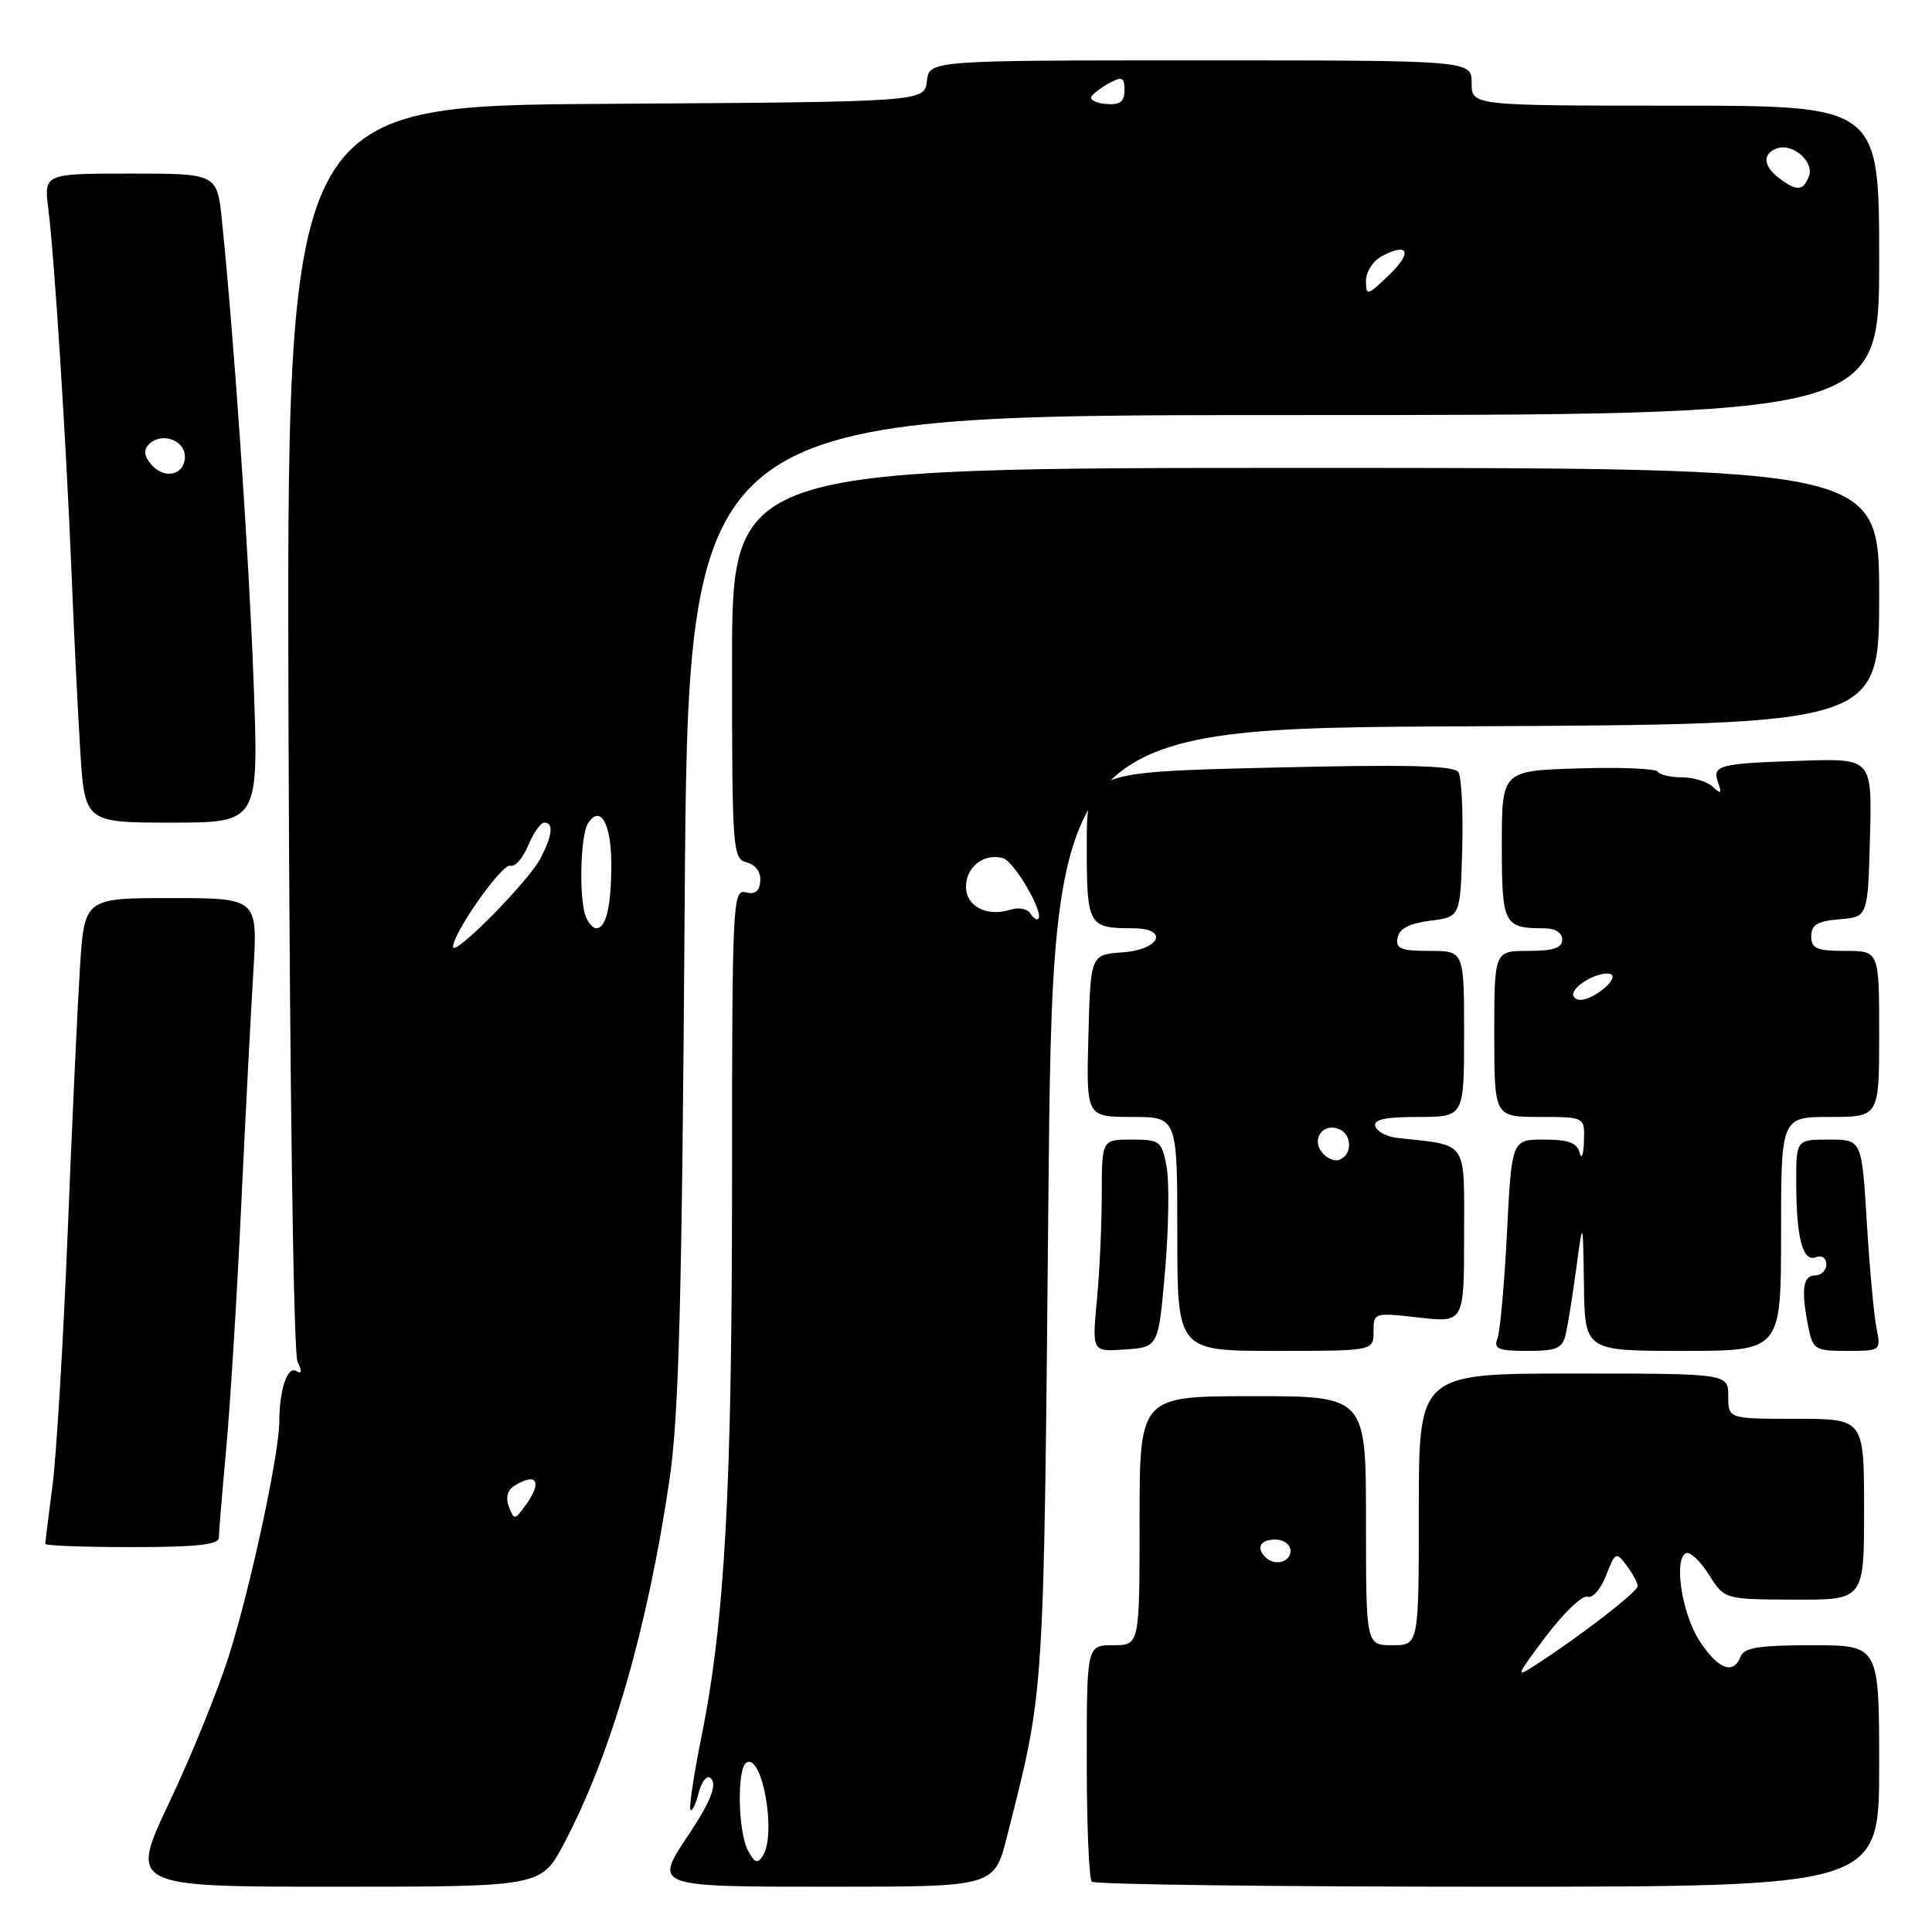 <?xml version="1.0" encoding="UTF-8" standalone="no"?>
<!DOCTYPE svg PUBLIC "-//W3C//DTD SVG 1.1//EN" "http://www.w3.org/Graphics/SVG/1.1/DTD/svg11.dtd" >
<svg xmlns="http://www.w3.org/2000/svg" xmlns:xlink="http://www.w3.org/1999/xlink" version="1.1" viewBox="0 0 256 256">
 <g >
 <path fill="currentColor"
d=" M 74.75 244.25 C 80.98 232.44 85.78 215.87 88.70 196.14 C 89.96 187.60 90.36 172.62 90.72 120.25 C 91.17 55.00 91.17 55.00 170.09 55.00 C 249.00 55.00 249.00 55.00 249.00 34.50 C 249.00 14.00 249.00 14.00 222.00 14.00 C 195.00 14.00 195.00 14.00 195.00 11.00 C 195.00 8.00 195.00 8.00 159.07 8.00 C 123.13 8.00 123.13 8.00 122.82 10.75 C 122.50 13.50 122.50 13.50 80.23 13.76 C 37.97 14.02 37.97 14.02 38.23 96.26 C 38.39 143.65 38.89 179.31 39.42 180.41 C 40.04 181.71 40.00 182.12 39.28 181.68 C 38.10 180.94 37.03 184.06 37.01 188.34 C 36.99 192.68 33.26 210.06 30.37 219.27 C 28.95 223.80 25.40 232.56 22.47 238.75 C 17.14 250.00 17.14 250.00 44.43 250.00 C 71.72 250.00 71.72 250.00 74.75 244.25 Z  M 133.46 243.25 C 138.42 223.65 138.29 225.72 138.91 159.50 C 139.50 96.50 139.50 96.50 194.25 96.24 C 249.00 95.98 249.00 95.98 249.00 78.99 C 249.00 62.00 249.00 62.00 173.00 62.00 C 97.00 62.00 97.00 62.00 97.00 87.88 C 97.00 112.69 97.08 113.79 98.95 114.28 C 100.12 114.58 100.83 115.56 100.74 116.75 C 100.64 118.11 100.05 118.56 98.80 118.24 C 97.09 117.79 97.00 119.70 97.00 156.33 C 97.00 197.26 96.05 214.65 92.98 229.95 C 91.93 235.15 91.26 239.60 91.49 239.82 C 91.72 240.05 92.20 239.06 92.56 237.62 C 92.92 236.19 93.60 235.25 94.06 235.54 C 95.14 236.21 94.27 238.57 91.33 242.98 C 86.59 250.07 86.40 250.00 110.38 250.00 C 131.76 250.00 131.76 250.00 133.46 243.25 Z  M 249.00 234.00 C 249.00 218.00 249.00 218.00 240.11 218.00 C 233.12 218.00 231.09 218.32 230.64 219.50 C 229.69 221.98 227.64 221.19 225.18 217.40 C 222.81 213.73 221.72 206.32 223.48 205.79 C 224.02 205.63 225.37 206.95 226.48 208.71 C 228.50 211.92 228.50 211.92 237.75 211.96 C 247.00 212.00 247.00 212.00 247.00 200.00 C 247.00 188.00 247.00 188.00 238.00 188.00 C 229.00 188.00 229.00 188.00 229.00 185.00 C 229.00 182.00 229.00 182.00 208.50 182.00 C 188.00 182.00 188.00 182.00 188.00 200.00 C 188.00 218.00 188.00 218.00 184.50 218.00 C 181.00 218.00 181.00 218.00 181.00 201.50 C 181.00 185.00 181.00 185.00 166.00 185.00 C 151.00 185.00 151.00 185.00 151.00 201.50 C 151.00 218.00 151.00 218.00 147.50 218.00 C 144.00 218.00 144.00 218.00 144.00 233.33 C 144.00 241.77 144.30 248.97 144.67 249.33 C 145.03 249.70 168.66 250.00 197.17 250.00 C 249.00 250.00 249.00 250.00 249.00 234.00 Z  M 29.00 203.75 C 29.00 203.06 29.44 197.78 29.97 192.00 C 30.50 186.22 31.40 171.82 31.95 160.00 C 32.51 148.18 33.24 134.11 33.57 128.75 C 34.16 119.00 34.16 119.00 22.67 119.00 C 11.19 119.00 11.19 119.00 10.59 128.25 C 10.27 133.34 9.53 149.20 8.96 163.50 C 8.38 177.80 7.48 192.80 6.96 196.82 C 6.43 200.85 6.00 204.34 6.00 204.57 C 6.00 204.81 11.18 205.00 17.50 205.00 C 26.03 205.00 29.00 204.68 29.00 203.75 Z  M 154.38 168.34 C 154.86 162.76 154.95 156.57 154.58 154.59 C 153.94 151.19 153.70 151.00 149.95 151.00 C 146.00 151.00 146.00 151.00 145.99 158.25 C 145.99 162.24 145.70 168.57 145.34 172.31 C 144.70 179.13 144.70 179.13 149.10 178.81 C 153.50 178.50 153.50 178.50 154.38 168.34 Z  M 182.00 176.45 C 182.00 173.93 182.06 173.91 188.00 174.58 C 194.00 175.26 194.00 175.26 194.00 163.67 C 194.00 150.88 194.66 151.84 185.08 150.77 C 183.75 150.62 182.47 149.94 182.24 149.25 C 181.95 148.34 183.50 148.00 187.92 148.00 C 194.00 148.00 194.00 148.00 194.00 137.00 C 194.00 126.00 194.00 126.00 189.43 126.00 C 185.61 126.00 184.91 125.71 185.19 124.25 C 185.42 123.04 186.75 122.35 189.51 122.00 C 193.50 121.50 193.50 121.50 193.75 112.50 C 193.89 107.55 193.66 102.97 193.24 102.31 C 192.66 101.43 186.37 101.28 168.23 101.72 C 144.00 102.31 144.00 102.31 144.00 112.05 C 144.00 122.64 144.20 123.00 150.08 123.00 C 154.95 123.00 153.77 125.83 148.75 126.19 C 144.50 126.50 144.50 126.50 144.22 137.25 C 143.93 148.00 143.93 148.00 149.97 148.00 C 156.00 148.00 156.00 148.00 156.00 163.50 C 156.00 179.00 156.00 179.00 169.00 179.00 C 182.00 179.00 182.00 179.00 182.00 176.45 Z  M 207.48 176.75 C 207.76 175.51 208.39 171.57 208.87 168.00 C 209.75 161.50 209.75 161.50 209.88 170.25 C 210.00 179.00 210.00 179.00 223.00 179.00 C 236.00 179.00 236.00 179.00 236.00 163.50 C 236.00 148.00 236.00 148.00 242.50 148.00 C 249.00 148.00 249.00 148.00 249.00 137.00 C 249.00 126.00 249.00 126.00 244.50 126.00 C 240.71 126.00 240.00 125.69 240.00 124.06 C 240.00 122.54 240.81 122.05 243.75 121.81 C 247.50 121.50 247.50 121.50 247.78 111.00 C 248.06 100.50 248.06 100.50 238.78 100.80 C 227.68 101.17 226.84 101.38 227.66 103.71 C 228.18 105.17 228.05 105.27 226.95 104.25 C 226.21 103.56 224.37 103.00 222.86 103.00 C 221.35 103.00 219.91 102.66 219.66 102.25 C 219.40 101.84 214.65 101.64 209.10 101.82 C 199.00 102.13 199.00 102.13 199.00 111.96 C 199.00 122.50 199.25 123.00 204.58 123.00 C 206.06 123.00 207.00 123.58 207.00 124.50 C 207.00 125.61 205.83 126.00 202.50 126.00 C 198.00 126.00 198.00 126.00 198.00 137.00 C 198.00 148.00 198.00 148.00 204.00 148.00 C 210.00 148.00 210.00 148.00 209.88 151.25 C 209.82 153.04 209.56 153.71 209.31 152.75 C 208.97 151.43 207.81 151.00 204.58 151.00 C 200.31 151.00 200.31 151.00 199.68 163.34 C 199.34 170.13 198.77 176.43 198.42 177.34 C 197.89 178.74 198.51 179.00 202.37 179.00 C 206.31 179.00 207.03 178.68 207.48 176.75 Z  M 248.64 175.95 C 248.30 174.27 247.73 167.97 247.36 161.95 C 246.70 151.00 246.70 151.00 242.35 151.00 C 238.00 151.00 238.00 151.00 238.01 156.75 C 238.03 164.12 238.87 167.26 240.63 166.59 C 241.41 166.29 242.00 166.70 242.00 167.53 C 242.00 168.34 241.32 169.00 240.50 169.00 C 238.88 169.00 238.64 170.94 239.62 175.88 C 240.21 178.82 240.51 179.00 244.75 179.00 C 249.23 179.00 249.25 178.99 248.64 175.95 Z  M 33.60 90.25 C 32.96 73.14 31.02 44.95 29.41 29.25 C 28.77 23.00 28.77 23.00 17.29 23.00 C 5.81 23.00 5.81 23.00 6.41 27.75 C 7.22 34.24 8.77 58.52 9.46 75.50 C 9.77 83.20 10.29 93.89 10.62 99.25 C 11.22 109.00 11.22 109.00 22.76 109.00 C 34.30 109.00 34.30 109.00 33.60 90.25 Z  M 67.43 199.65 C 66.98 198.49 67.23 197.47 68.10 196.91 C 71.17 194.98 71.93 196.35 69.57 199.56 C 68.19 201.43 68.12 201.43 67.43 199.65 Z  M 60.03 125.46 C 60.08 123.53 66.56 114.35 67.63 114.71 C 68.23 114.91 69.29 113.71 69.98 112.04 C 70.68 110.37 71.64 109.00 72.12 109.00 C 73.40 109.00 73.20 110.72 71.58 113.80 C 69.97 116.86 59.99 126.94 60.03 125.46 Z  M 77.61 121.42 C 76.70 119.06 76.90 110.70 77.90 109.12 C 79.53 106.55 81.00 109.09 81.00 114.48 C 81.00 120.10 80.32 123.00 79.00 123.00 C 78.57 123.00 77.94 122.29 77.61 121.42 Z  M 181.00 37.22 C 181.00 36.04 181.92 34.58 183.06 33.97 C 186.65 32.05 187.21 33.43 184.05 36.45 C 181.17 39.21 181.00 39.26 181.00 37.22 Z  M 235.75 23.61 C 233.64 22.01 233.50 20.41 235.40 19.68 C 237.48 18.88 240.44 21.41 239.69 23.36 C 238.94 25.32 238.08 25.38 235.75 23.61 Z  M 144.63 12.79 C 144.89 12.36 145.99 11.54 147.06 10.97 C 148.68 10.10 149.00 10.26 149.00 11.95 C 149.00 13.49 148.41 13.93 146.57 13.78 C 145.24 13.67 144.36 13.22 144.63 12.79 Z  M 99.11 245.20 C 97.78 242.72 97.63 234.35 98.90 233.56 C 101.00 232.26 102.91 243.01 101.09 245.89 C 100.39 247.00 100.00 246.86 99.11 245.20 Z  M 136.52 121.03 C 136.14 120.42 134.97 120.19 133.92 120.53 C 130.75 121.53 128.00 120.11 128.00 117.48 C 128.00 114.86 130.39 113.01 132.89 113.71 C 134.40 114.13 138.37 120.96 137.57 121.76 C 137.37 121.97 136.89 121.63 136.52 121.03 Z  M 204.86 216.81 C 207.22 213.68 209.69 211.33 210.35 211.58 C 211.01 211.83 212.11 210.58 212.81 208.77 C 214.03 205.63 214.14 205.58 215.54 207.44 C 216.34 208.51 217.00 209.73 217.00 210.16 C 217.00 210.92 209.52 216.70 203.53 220.58 C 200.75 222.38 200.82 222.16 204.86 216.81 Z  M 167.67 206.33 C 166.40 205.07 167.01 204.00 169.00 204.00 C 170.11 204.00 171.00 204.67 171.00 205.50 C 171.00 207.02 168.88 207.55 167.67 206.33 Z  M 175.21 152.75 C 173.73 150.97 175.24 148.77 177.38 149.59 C 179.21 150.30 179.23 153.09 177.40 153.70 C 176.80 153.90 175.81 153.47 175.21 152.75 Z  M 208.53 132.05 C 207.93 131.08 210.97 129.00 212.99 129.00 C 214.50 129.00 213.34 130.75 211.00 132.00 C 209.82 132.63 208.90 132.65 208.53 132.05 Z  M 20.00 61.50 C 19.08 60.39 19.00 59.60 19.74 58.86 C 21.38 57.22 24.50 58.29 24.50 60.50 C 24.50 62.98 21.74 63.60 20.00 61.50 Z "/>
</g>
</svg>
